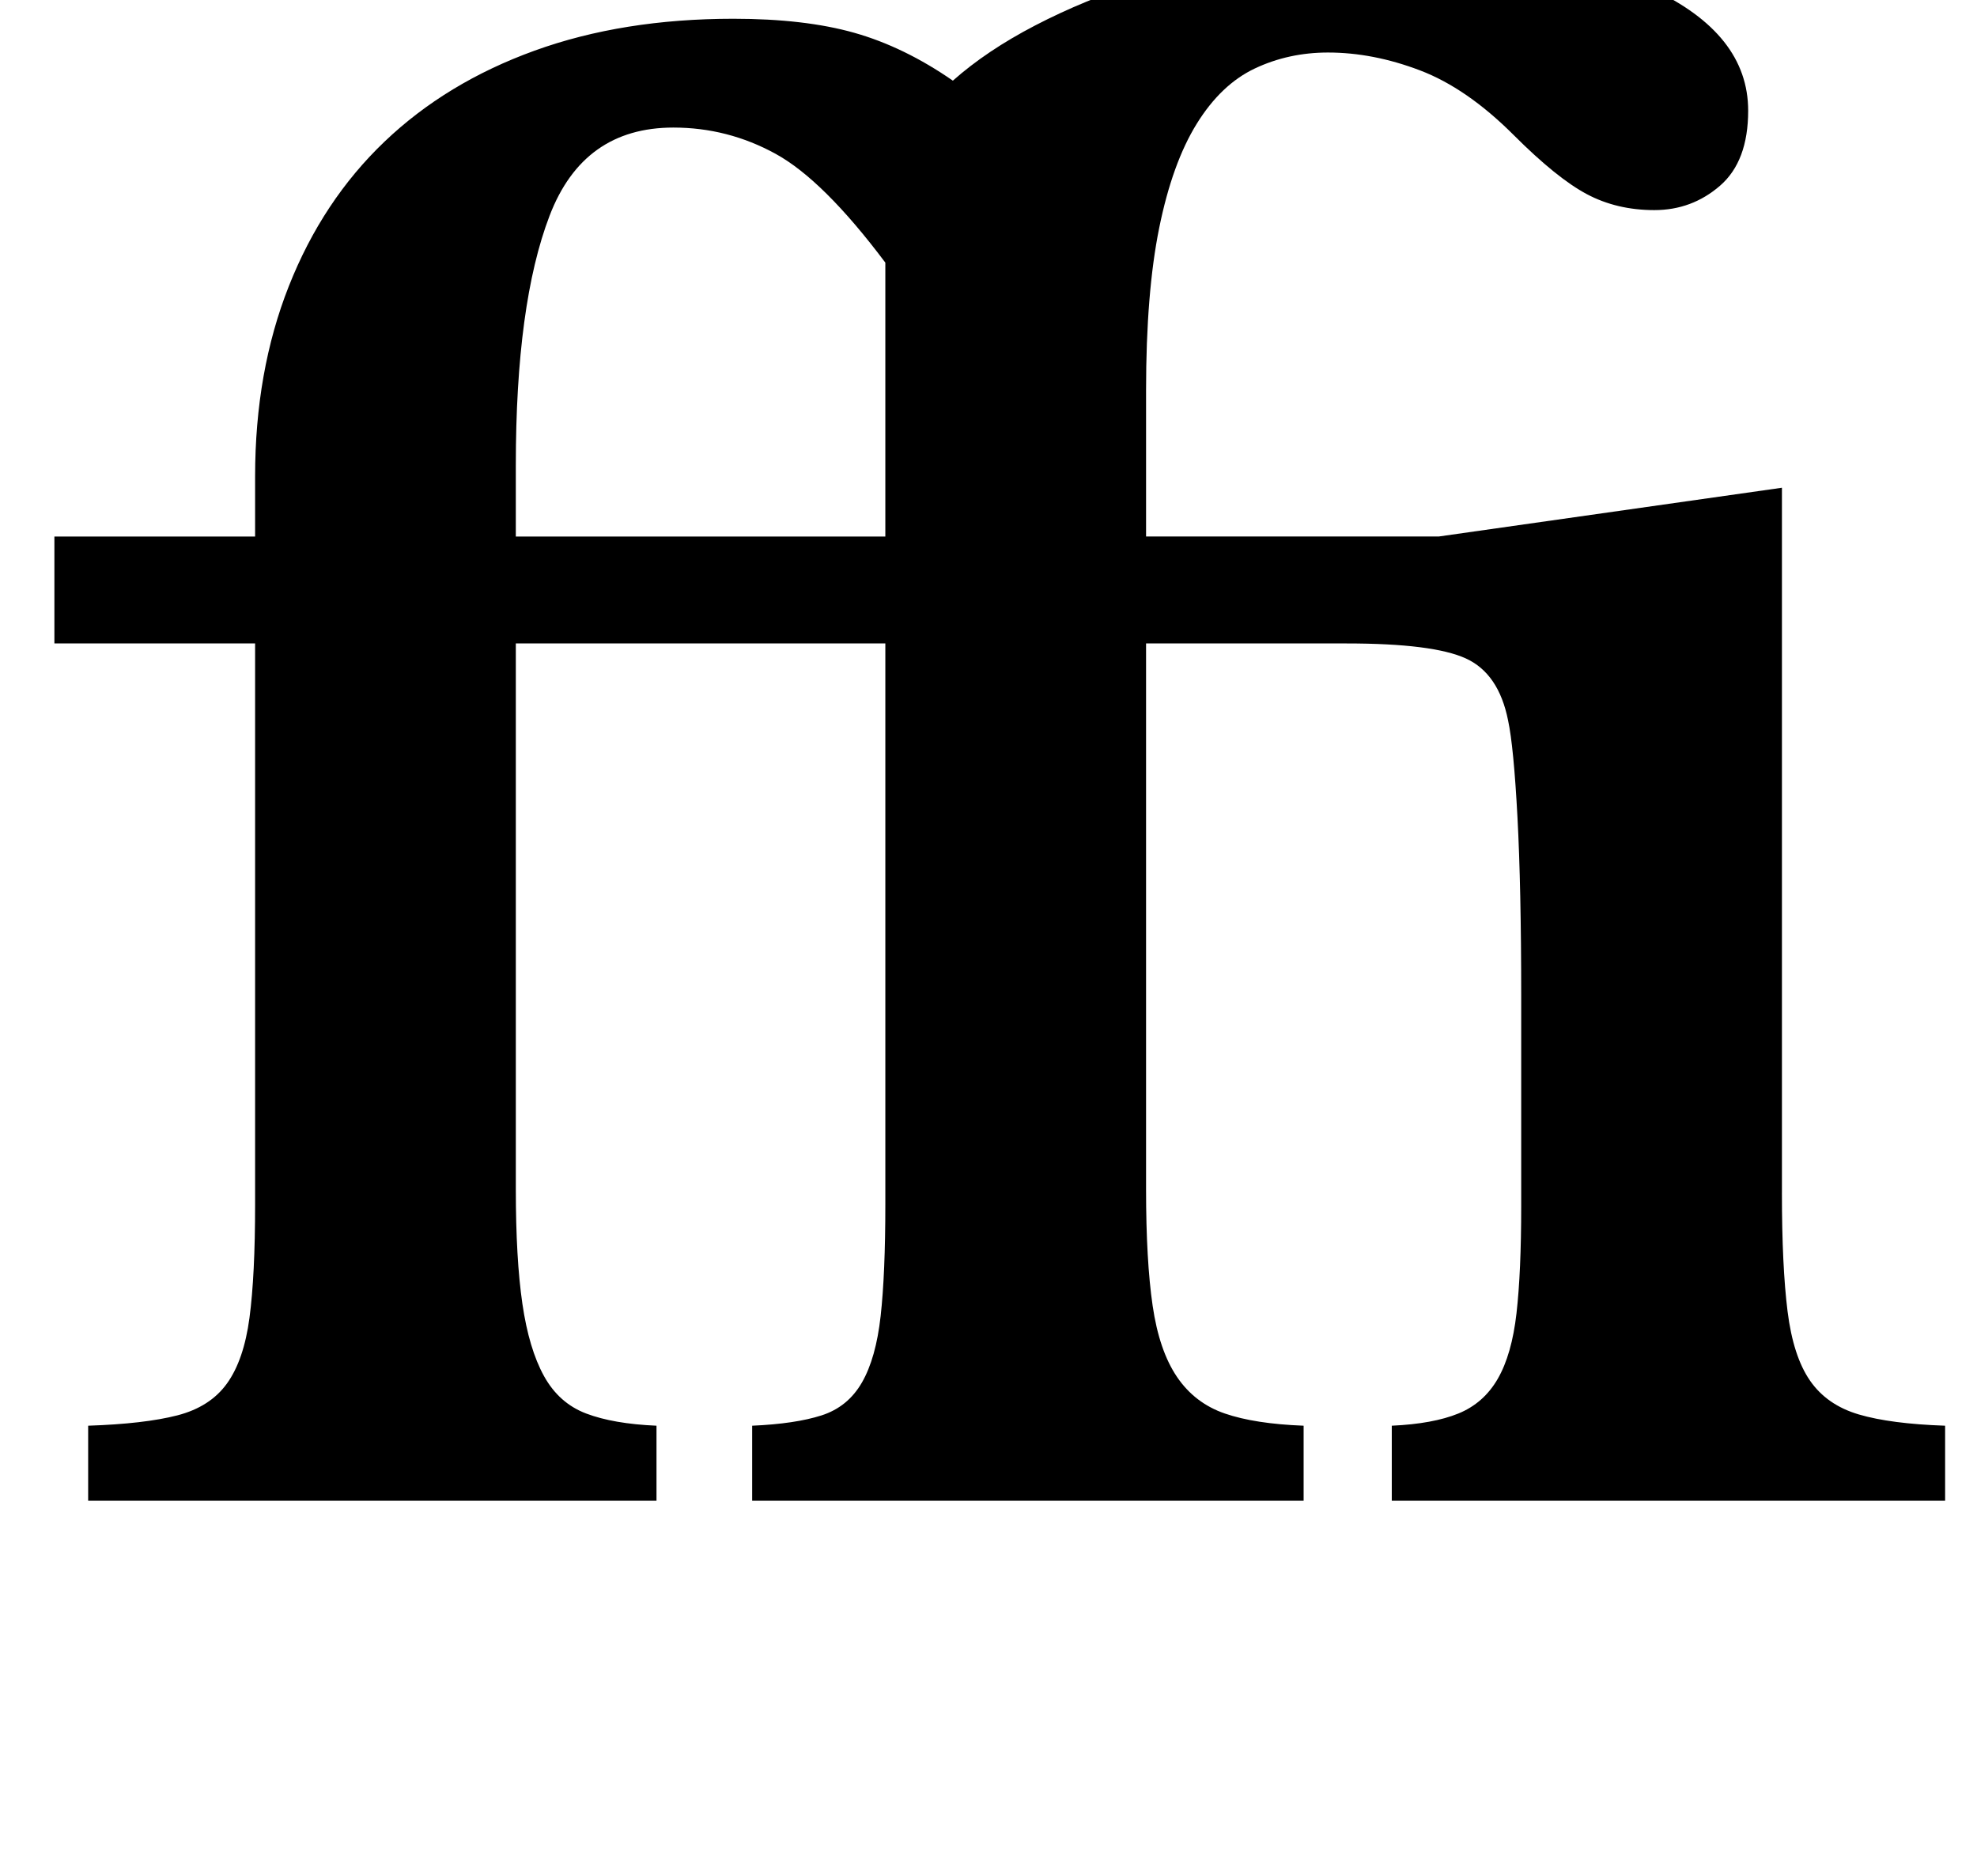 <?xml version="1.0" standalone="no"?>
<!DOCTYPE svg PUBLIC "-//W3C//DTD SVG 1.1//EN" "http://www.w3.org/Graphics/SVG/1.1/DTD/svg11.dtd" >
<svg xmlns="http://www.w3.org/2000/svg" xmlns:xlink="http://www.w3.org/1999/xlink" version="1.1" viewBox="-10 0 1054 1000">
  <g transform="matrix(1 0 0 -1 0 800)">
   <path fill="currentColor"
d="M940 164q0 -39 3 -63t12 -37t26 -18t46 -6v-40h-295v40q22 1 35.5 6.5t21 18.5t10 35t2.5 57v112q0 58 -2 95.5t-5 51.5q-5 25 -22.5 33t-63.5 8h-107v-291q0 -38 3.5 -62t13 -38t25.5 -19.5t42 -6.5v-40h-294v40q23 1 37 5.5t21.5 17.5t10 35.5t2.5 59.5v299h-197v-291
q0 -37 3.5 -61t11.5 -38.5t22.5 -20t37.5 -6.5v-40h-303v40q30 1 47.5 5.5t26.5 17t12 35t3 60.5v299h-107v57h107v32q0 56 18 101.5t51 77t80 48.5t106 17q38 0 64.5 -7.5t52.5 -25.5q18 16 44 29.5t57 23.5t65 15t68 5q87 0 138.5 -24t51.5 -65q0 -27 -15 -40t-35 -13
t-36 8.5t-39 31.5q-25 25 -50 34.5t-49 9.5q-21 0 -39 -8.5t-31 -29.5t-20 -55.5t-7 -86.5v-78h156l183 26v-376zM462 514v146q-33 44 -58.5 58t-54.5 14q-48 0 -66 -47t-18 -133v-38h197z" />
  </g>

</svg>
